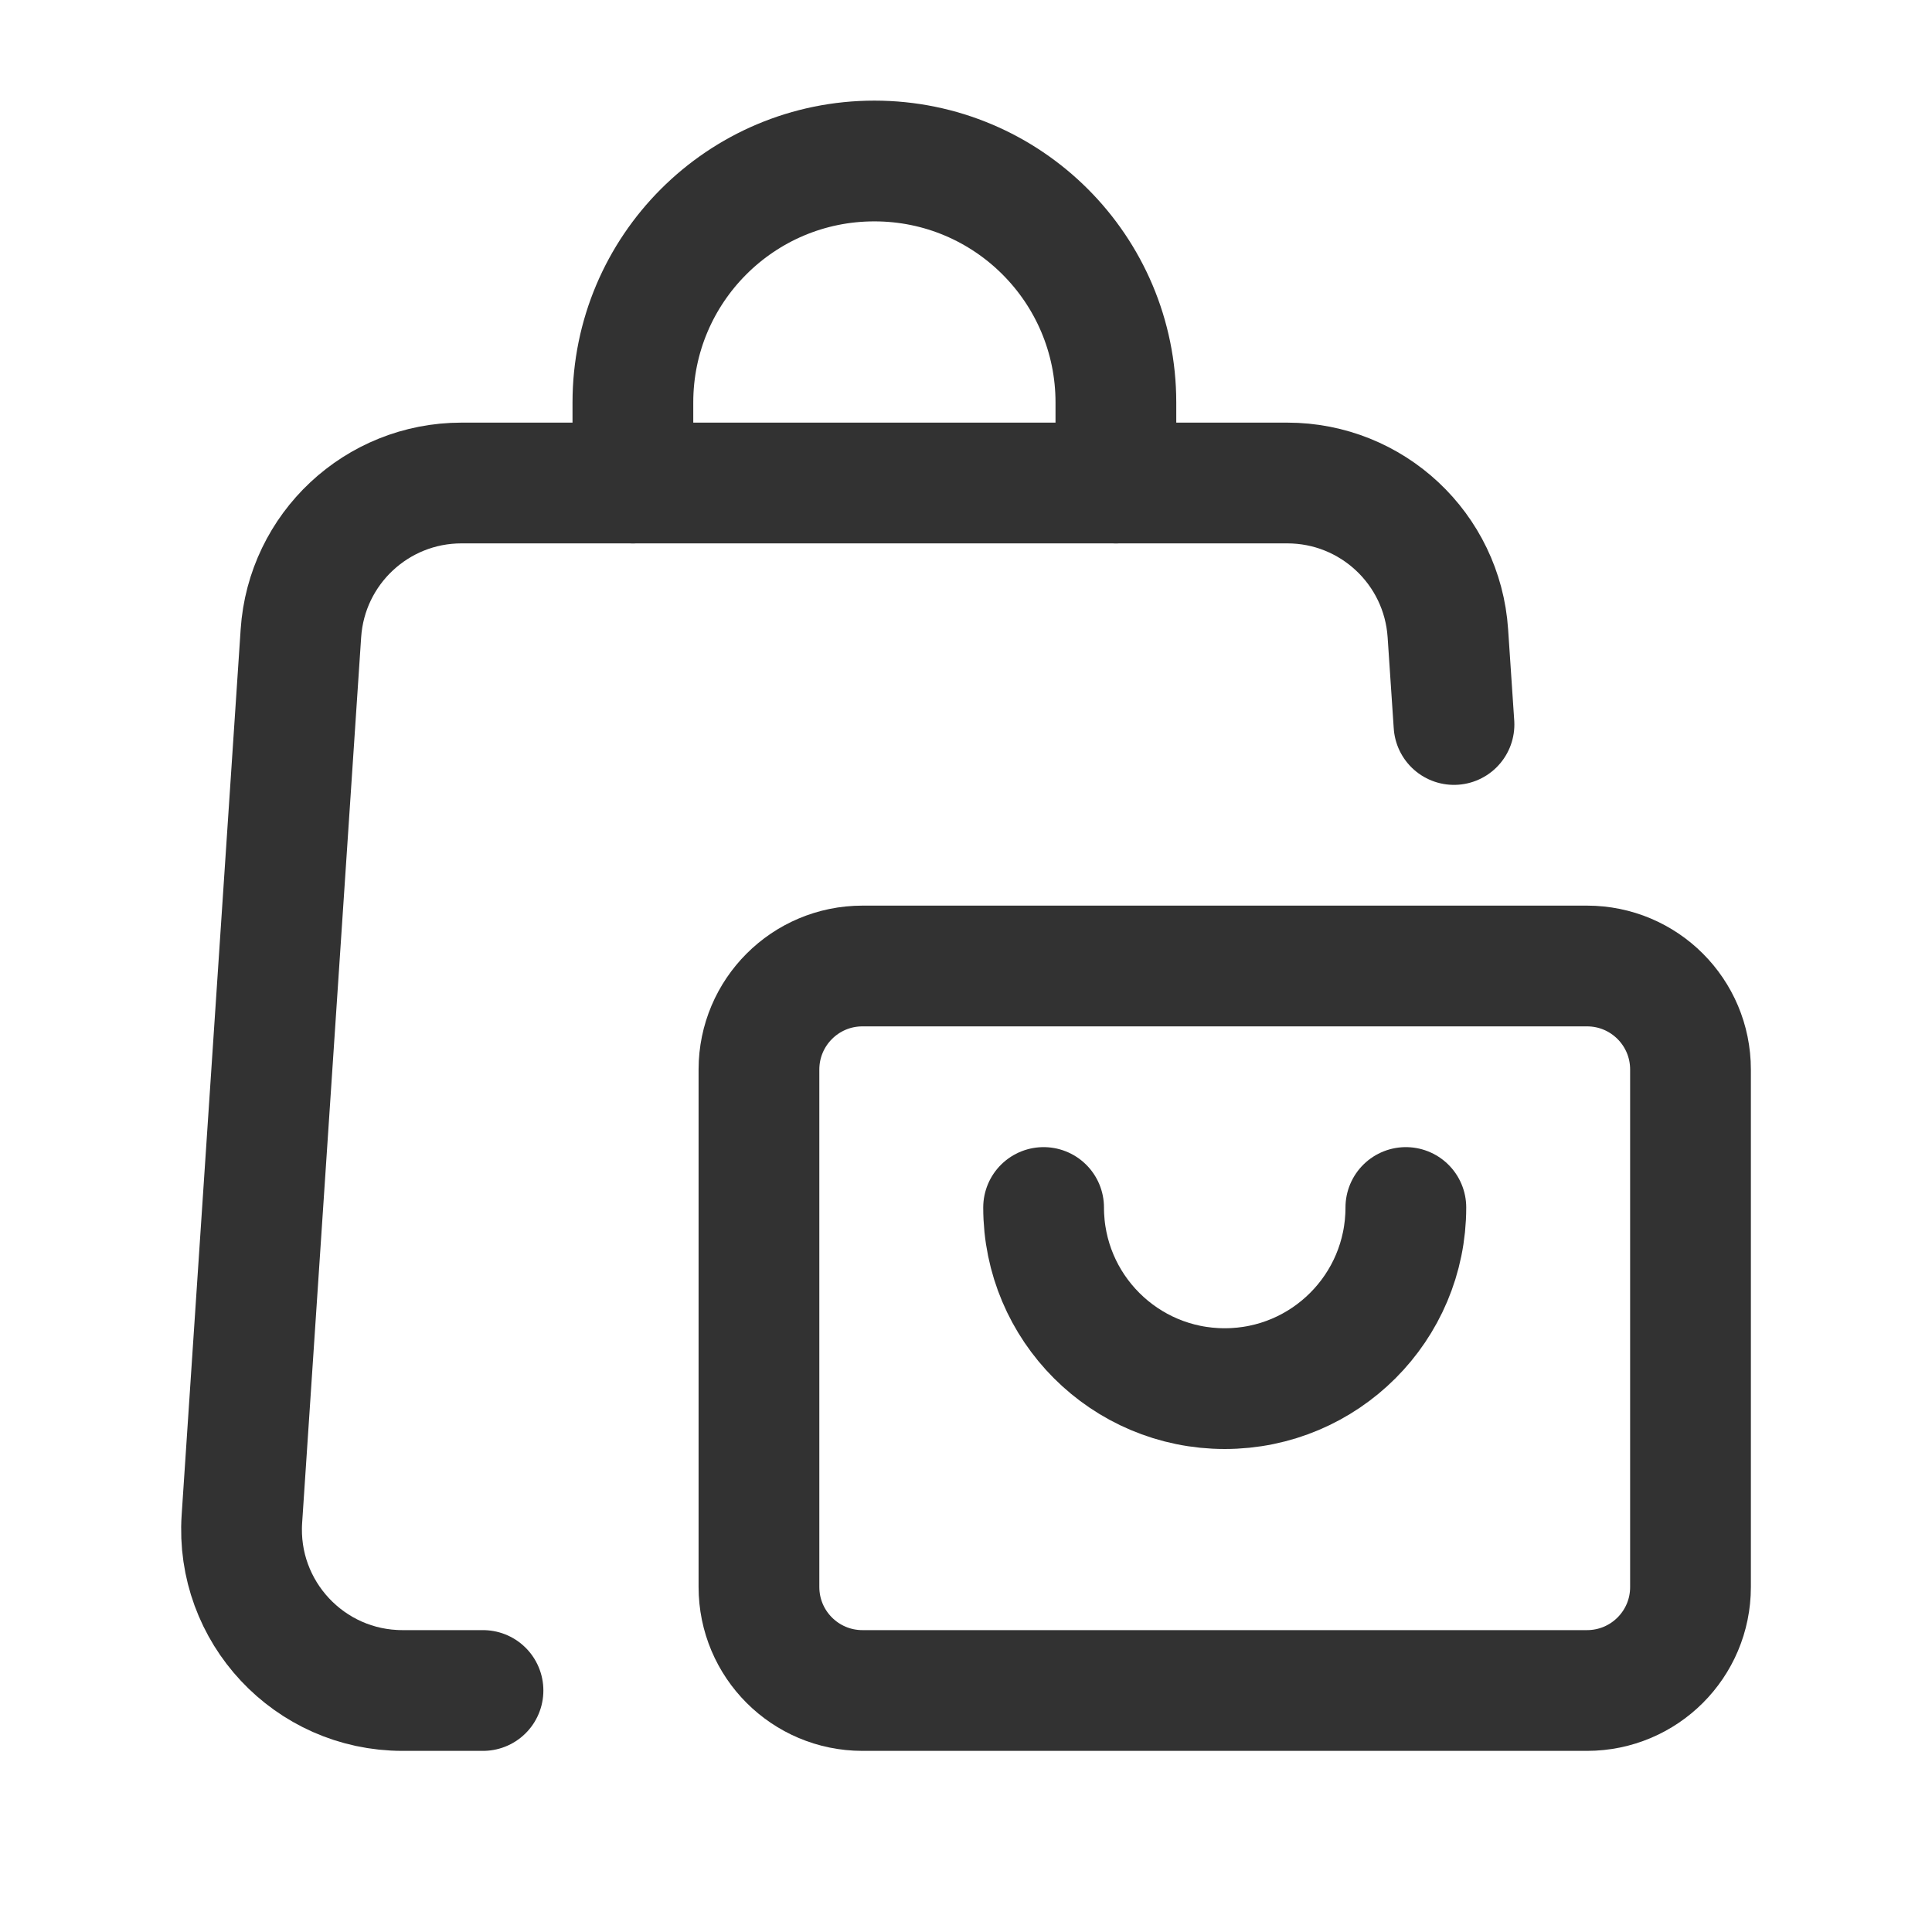<?xml version="1.0" encoding="UTF-8"?><svg version="1.1" viewBox="0 0 24 24" xmlns="http://www.w3.org/2000/svg" xmlns:xlink="http://www.w3.org/1999/xlink"><!--Generated by IJSVG (https://github.com/iconjar/IJSVG)--><g fill="none"><path d="M0,0h24v24h-24v-24Z"></path><path stroke="#323232" stroke-linecap="round" stroke-linejoin="round" stroke-width="1.5" d="M18.062,9l-0.076,-1.133c-0.07,-1.051 -0.942,-1.867 -1.995,-1.867h-10.258c-1.053,0 -1.925,0.816 -1.995,1.867l-0.733,11.001c-0.077,1.154 0.838,2.132 1.995,2.132h1"></path><path stroke="#323232" stroke-linecap="round" stroke-linejoin="round" stroke-width="1.5" d="M7.862,6v-1c0,-1.657 1.343,-3 3,-3v0c1.657,0 3,1.343 3,3v1"></path><path stroke="#323232" stroke-linecap="round" stroke-linejoin="round" stroke-width="1.5" d="M10.714,12h9c0.711,0 1.286,0.575 1.286,1.286v6.429c0,0.71 -0.575,1.285 -1.286,1.285h-9c-0.71,0 -1.286,-0.575 -1.286,-1.286v-6.429c0.001,-0.71 0.576,-1.285 1.286,-1.285Z"></path><path stroke="#323232" stroke-linecap="round" stroke-linejoin="round" stroke-width="1.5" d="M12.964,15c0,1.243 1.007,2.25 2.25,2.25c1.243,0 2.25,-1.007 2.25,-2.25"></path></g></svg>